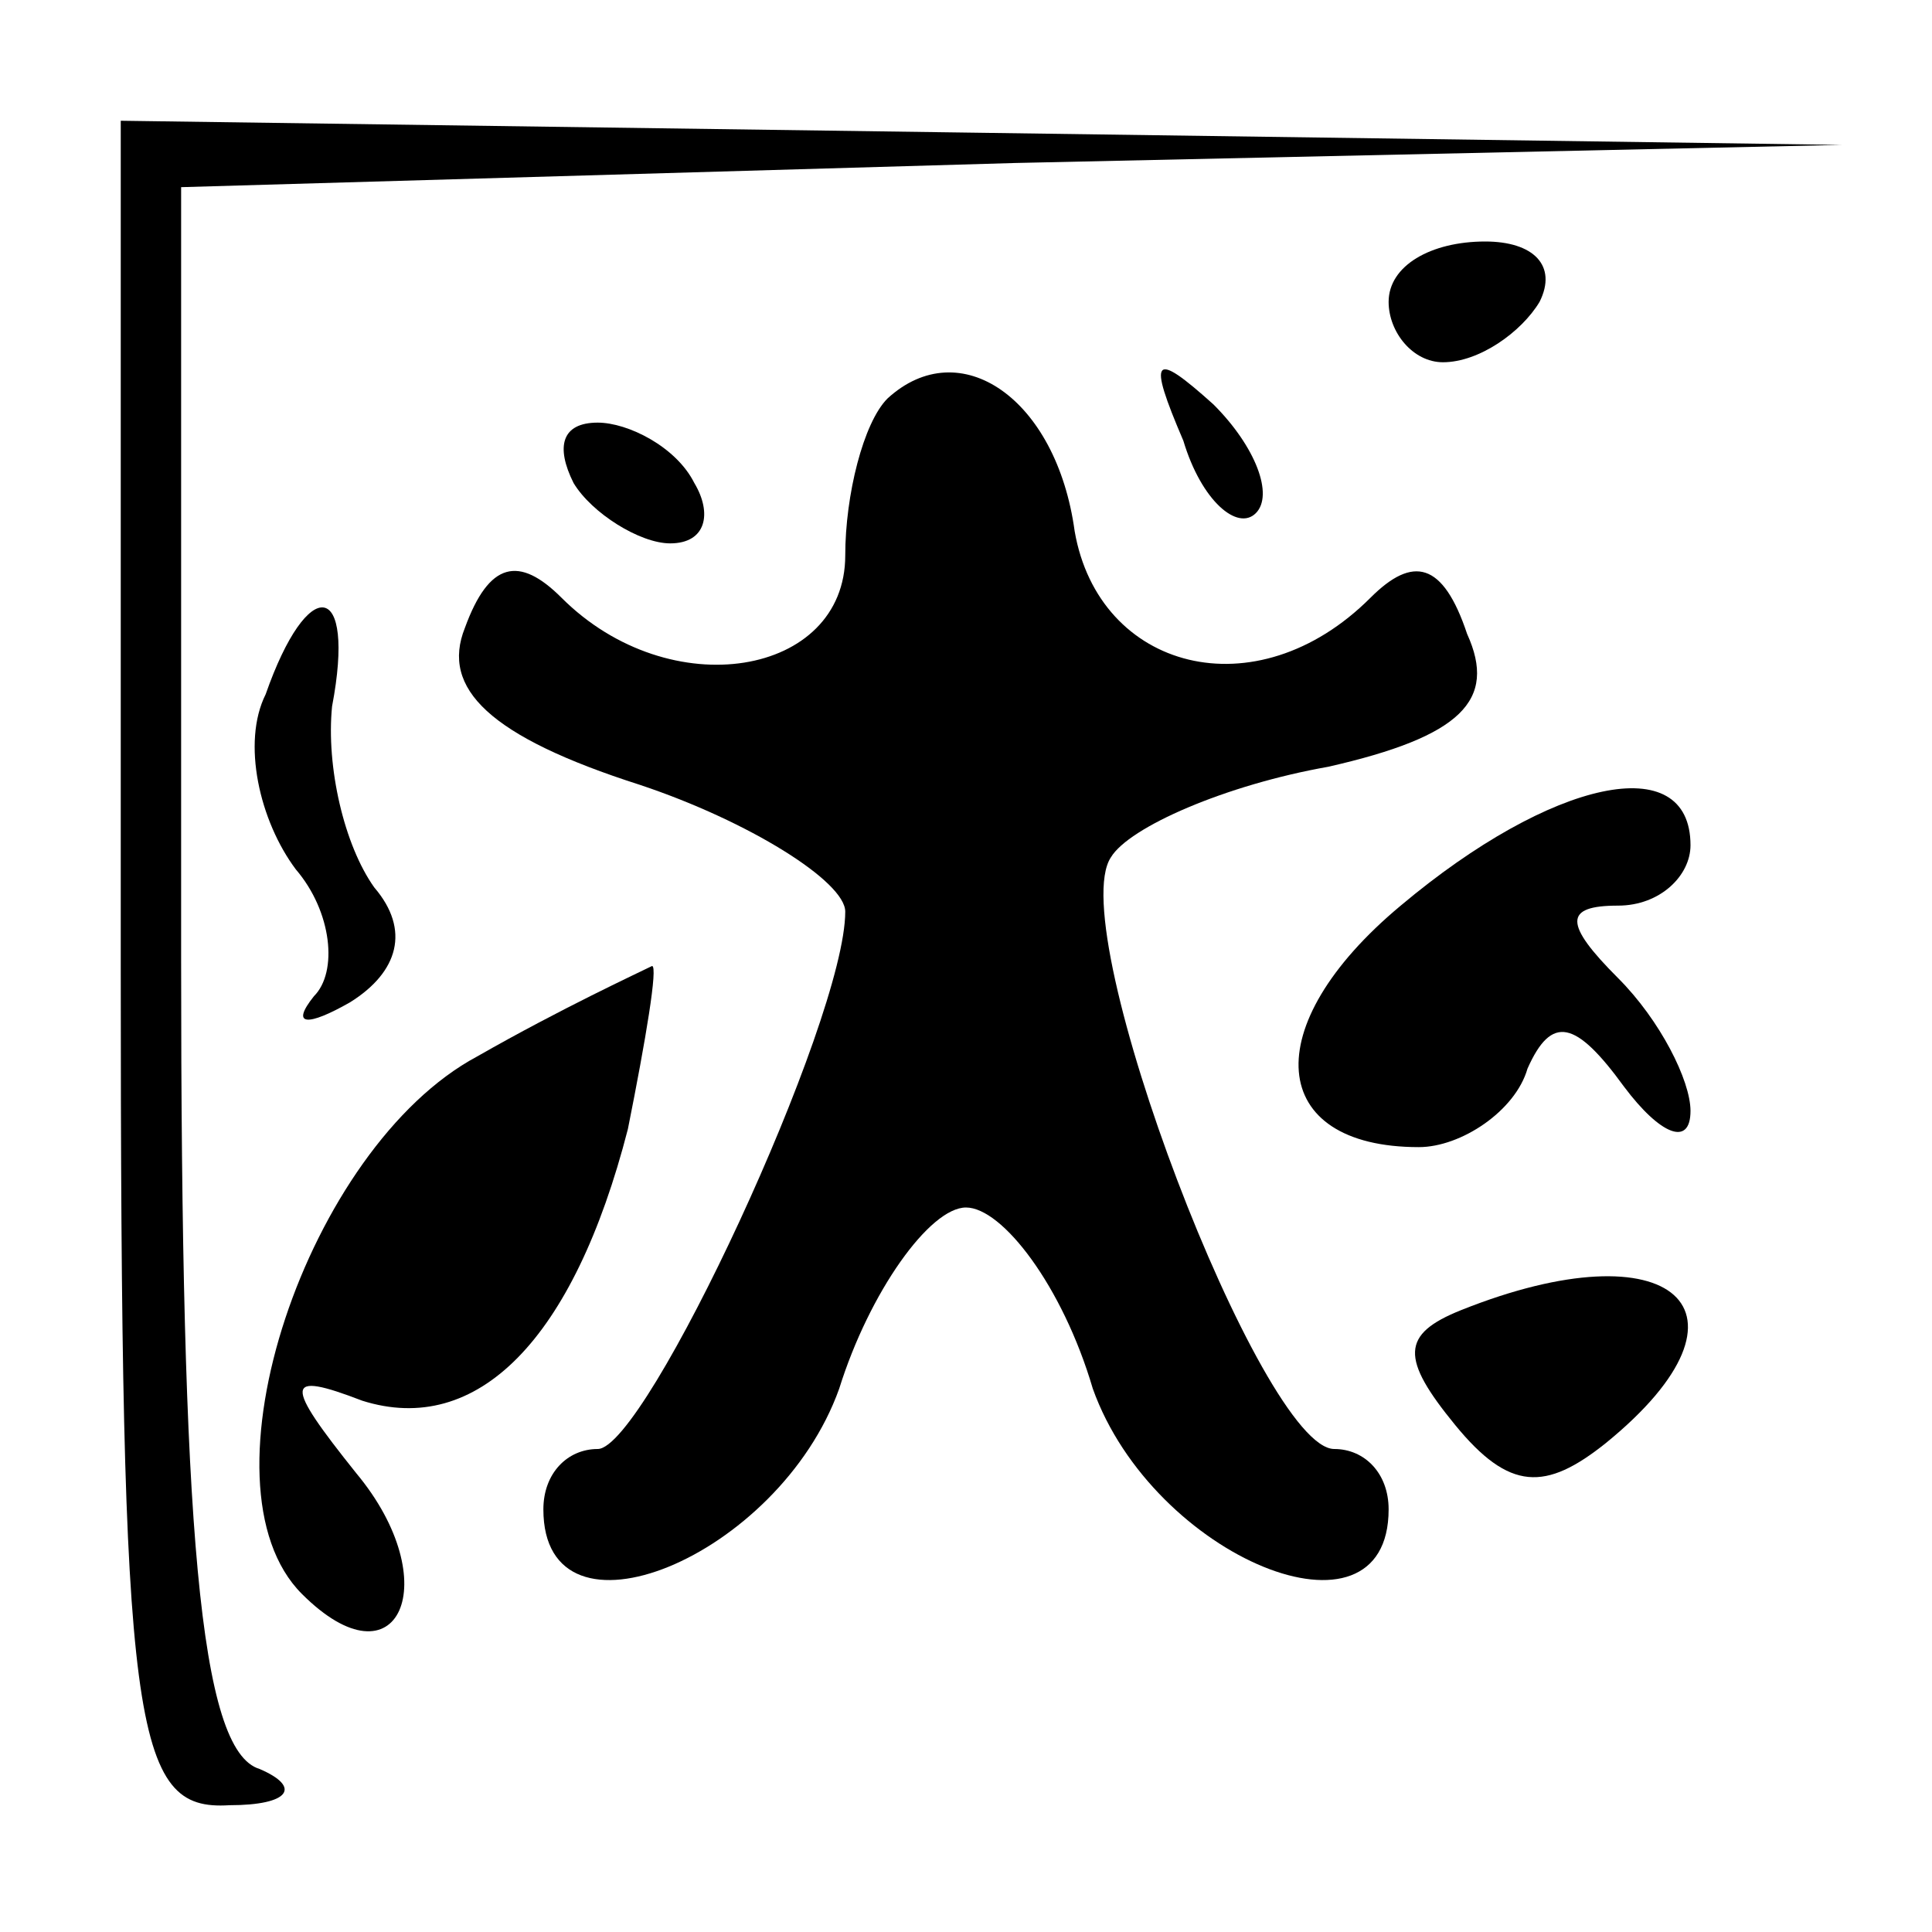 <?xml version="1.0" standalone="no"?>
<!DOCTYPE svg PUBLIC "-//W3C//DTD SVG 20010904//EN"
 "http://www.w3.org/TR/2001/REC-SVG-20010904/DTD/svg10.dtd">
<svg version="1.0" xmlns="http://www.w3.org/2000/svg"
 width="32pt" height="32pt" viewBox="0 0 32 32"
 preserveAspectRatio="xMidYMid meet">
<g transform="translate(0,32) scale(0.1,-0.1)"
fill="#000000" stroke="none">
<path fill="#000000" stroke="none" d="M20 160 c0 -127 2 -140 18 -139 10 0
12 3 5 6 -10 3 -13 40 -13 134 l0 128 138 4 137 3 -142 2 -143 2 0 -140z"/>
<path fill="#000000" stroke="none" d="M230 270 c0 -5 4 -10 9 -10 6 0 13 5
16 10 3 6 -1 10 -9 10 -9 0 -16 -4 -16 -10z"/>
<path fill="#000000" stroke="none" d="M147 254 c-4 -4 -7 -16 -7 -26 0 -20
-29 -25 -47 -7 -7 7 -12 6 -16 -5 -4 -10 4 -18 29 -26 18 -6 34 -16 34 -21 0
-18 -33 -89 -41 -89 -5 0 -9 -4 -9 -10 0 -24 39 -8 49 20 5 16 15 30 21 30 6
0 16 -13 21 -30 10 -28 49 -44 49 -20 0 6 -4 10 -9 10 -12 0 -45 86 -37 98 3
5 19 12 36 15 22 5 28 11 23 22 -4 12 -9 13 -16 6 -19 -19 -45 -12 -49 11 -3
22 -19 33 -31 22z"/>
<path fill="#000000" stroke="none" d="M196 247 c3 -10 9 -15 12 -12 3 3 0 11
-7 18 -10 9 -11 8 -5 -6z"/>
<path fill="#000000" stroke="none" d="M95 240 c3 -5 11 -10 16 -10 6 0 7 5 4
10 -3 6 -11 10 -16 10 -6 0 -7 -4 -4 -10z"/>
<path fill="#000000" stroke="none" d="M44 205 c-4 -8 -1 -21 5 -29 6 -7 7
-17 3 -21 -4 -5 -1 -5 6 -1 8 5 10 12 4 19 -5 7 -8 20 -7 30 4 21 -4 22 -11 2z"/>
<path fill="#000000" stroke="none" d="M232 170 c-24 -20 -22 -40 3 -40 7 0
16 6 18 13 4 9 8 8 16 -3 6 -8 11 -10 11 -4 0 5 -5 15 -12 22 -9 9 -9 12 0 12
7 0 12 5 12 10 0 16 -23 11 -48 -10z"/>
<path fill="#000000" stroke="none" d="M79 145 c-28 -15 -47 -71 -29 -89 16
-16 24 2 9 20 -12 15 -12 17 1 12 19 -6 35 10 44 45 3 15 5 27 4 27 -2 -1 -15
-7 -29 -15z"/>
<path fill="#000000" stroke="none" d="M242 103 c-10 -4 -10 -8 -1 -19 9 -11
15 -11 25 -3 27 22 11 36 -24 22z"/>
</g>
</svg>
